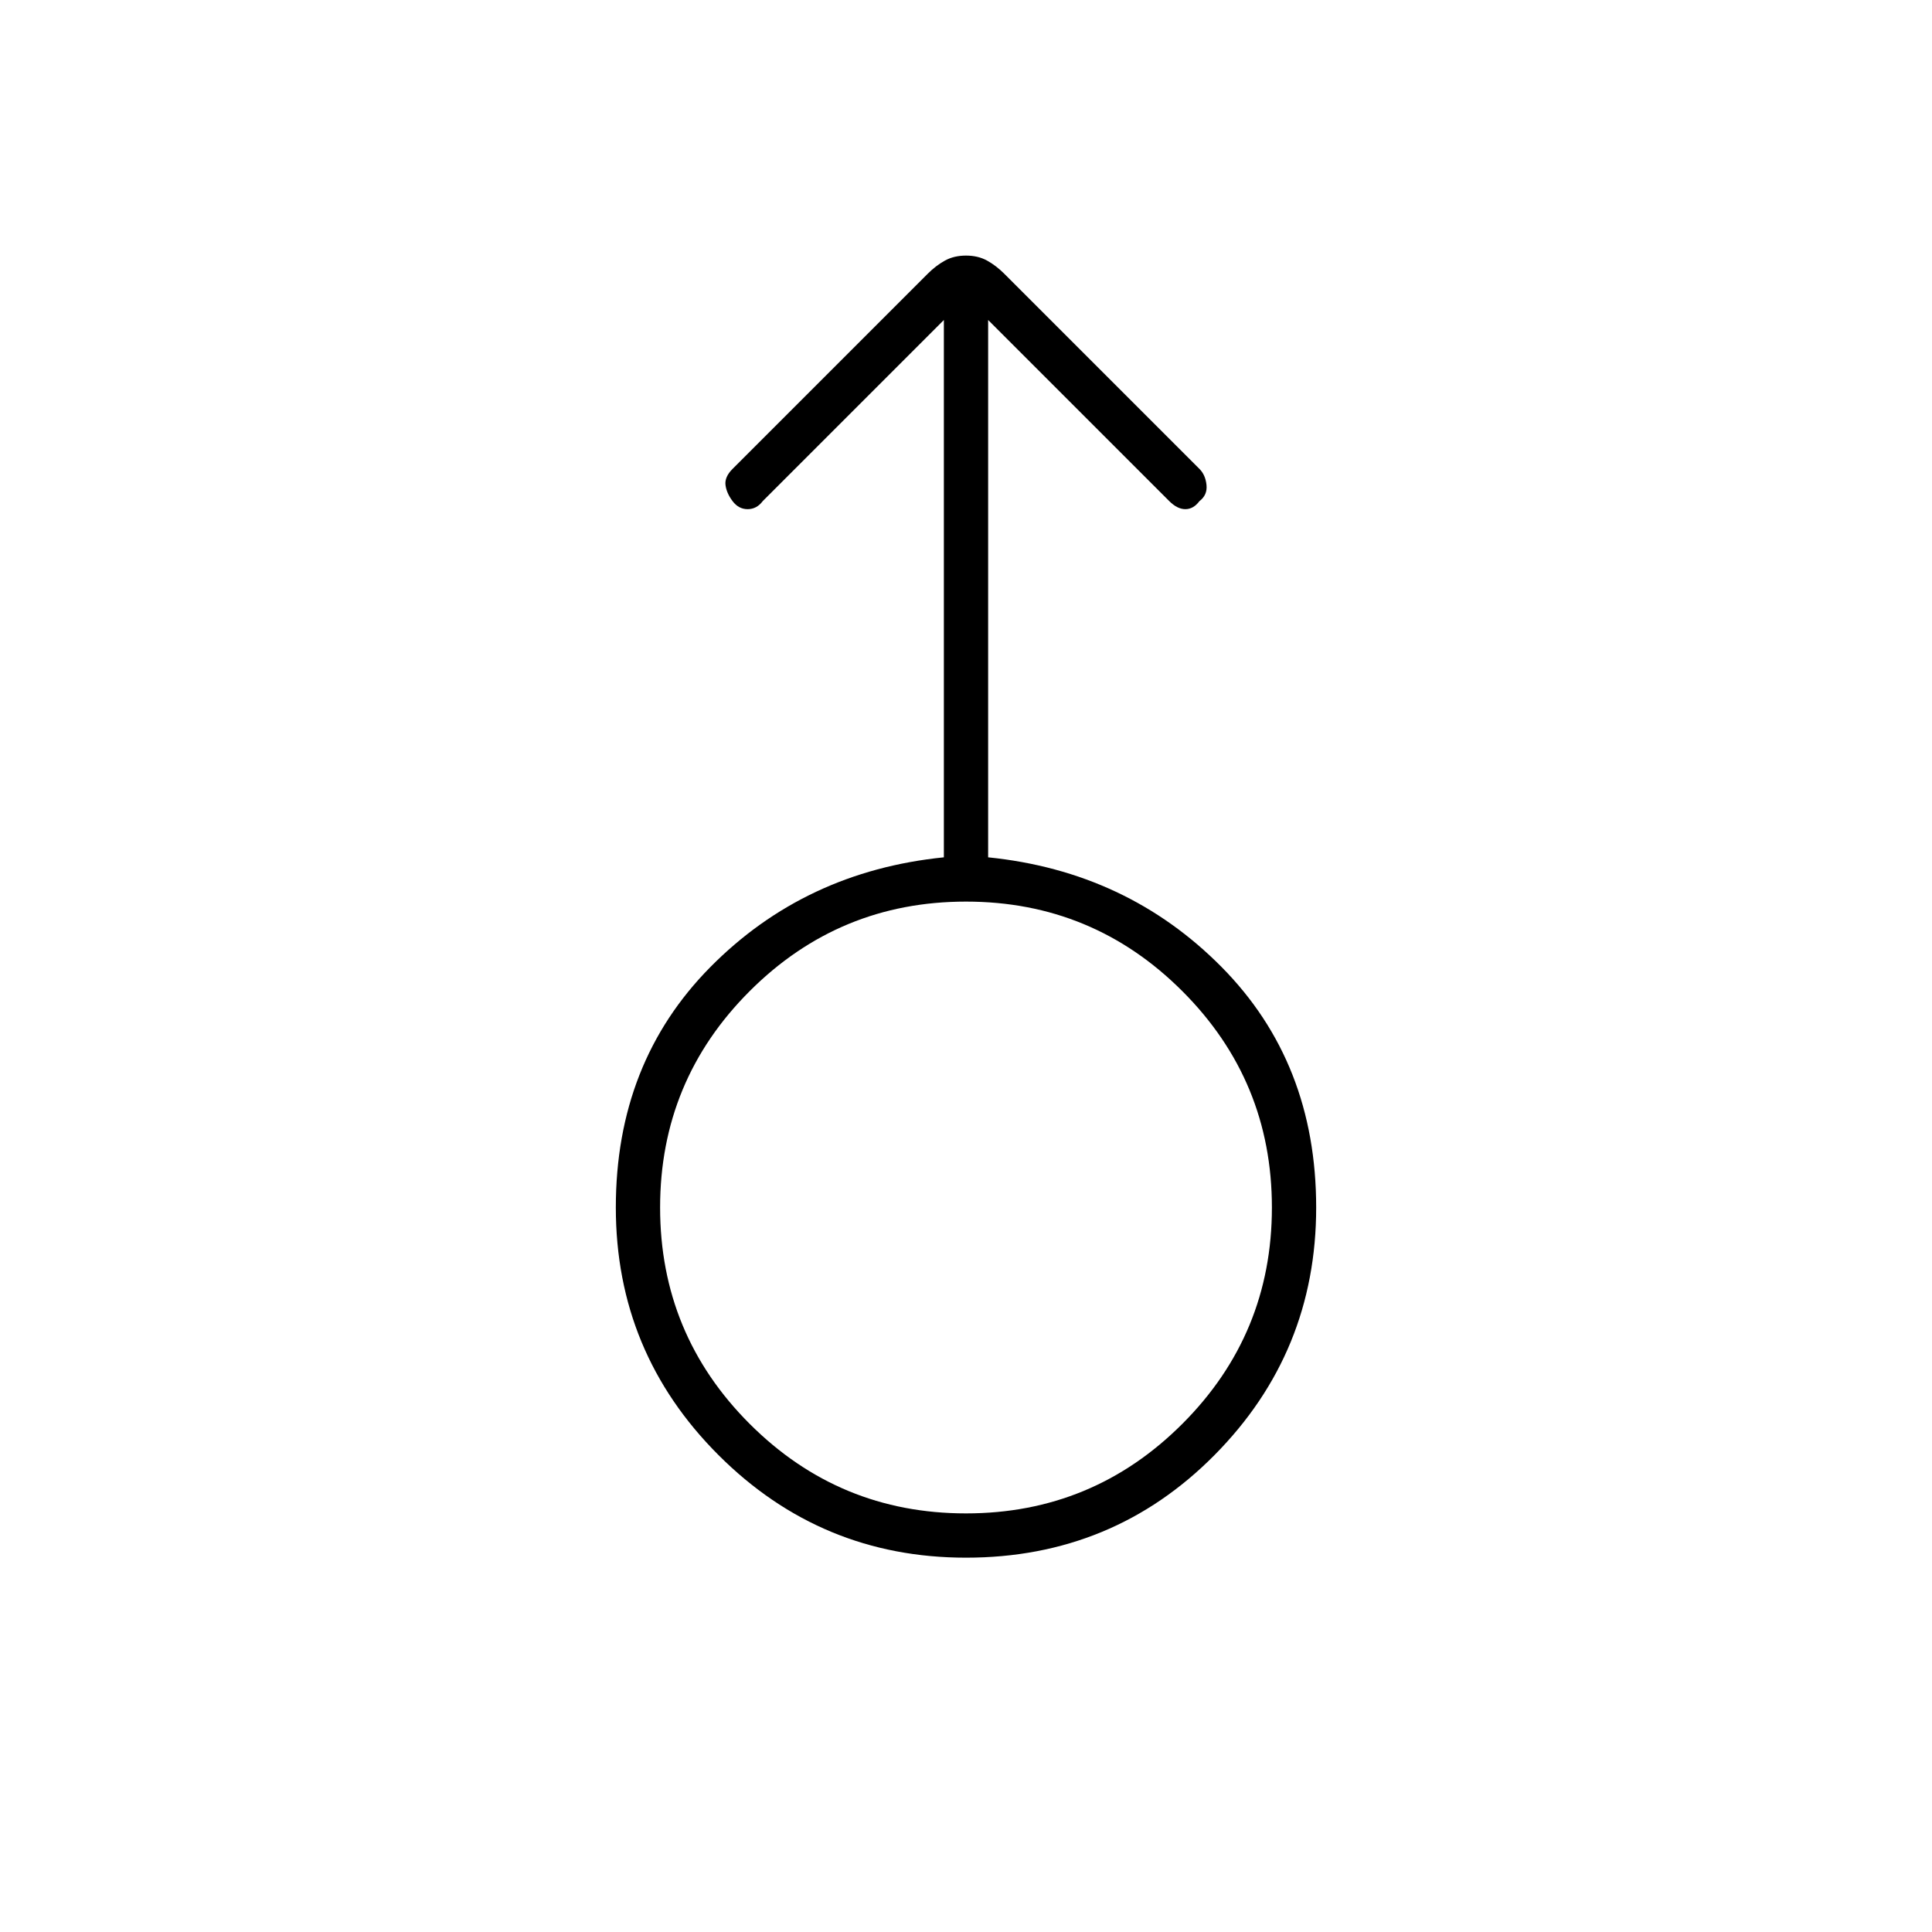 <svg xmlns="http://www.w3.org/2000/svg" width="48" height="48" viewBox="0 0 48 48"><path d="M24 38.7q-3.6 0-6.15-2.55Q15.3 33.6 15.3 30q0-3.6 2.35-5.975Q20 21.65 23.45 21.3V7.95l-4.5 4.5q-.15.2-.375.2t-.375-.2q-.15-.2-.175-.4-.025-.2.175-.4l4.85-4.85q.2-.2.425-.325.225-.125.525-.125.3 0 .525.125.225.125.425.325l4.85 4.85q.15.15.175.4.025.25-.175.4-.15.2-.35.2-.2 0-.4-.2l-4.5-4.5V21.3q3.45.35 5.8 2.725Q32.7 26.4 32.7 30q0 3.6-2.525 6.15Q27.65 38.7 24 38.7Zm0-1.1q3.15 0 5.375-2.225T31.6 30q0-3.15-2.225-5.375T24 22.4q-3.15 0-5.375 2.225T16.4 30q0 3.15 2.225 5.375T24 37.6Zm0-7.6Z"/></svg>